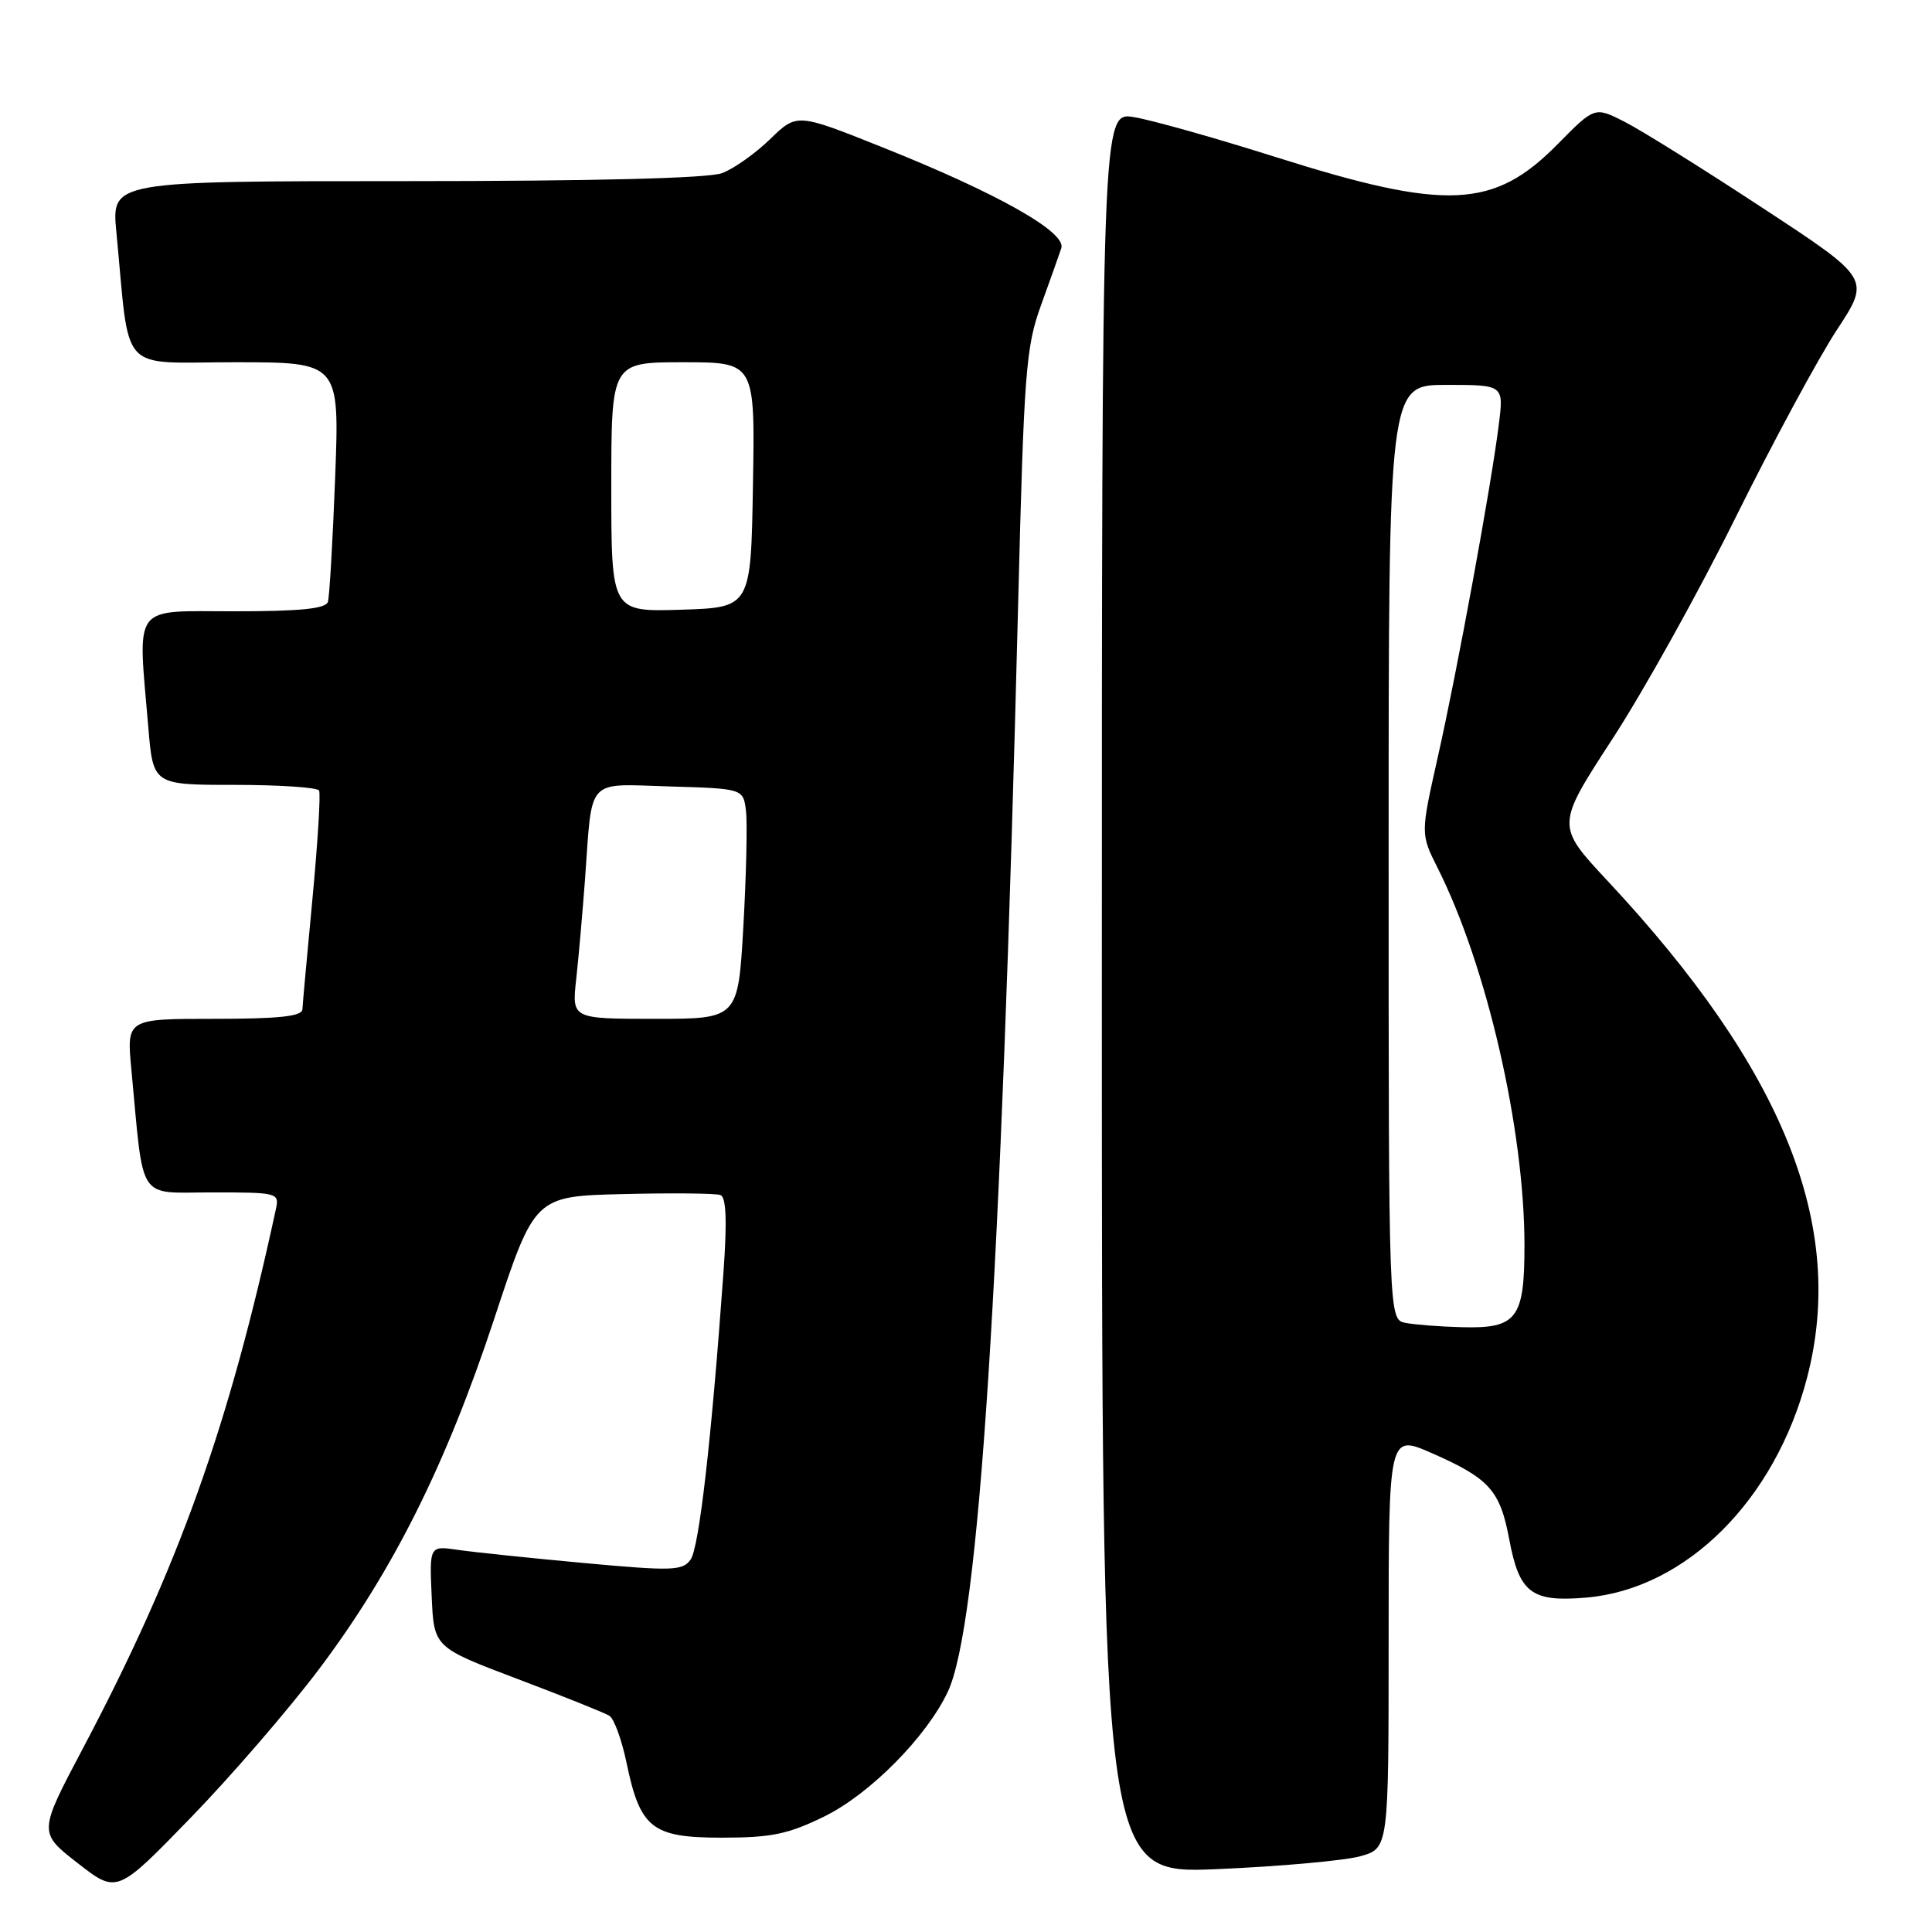 <?xml version="1.0" encoding="UTF-8" standalone="no"?>
<!DOCTYPE svg PUBLIC "-//W3C//DTD SVG 1.1//EN" "http://www.w3.org/Graphics/SVG/1.1/DTD/svg11.dtd" >
<svg xmlns="http://www.w3.org/2000/svg" xmlns:xlink="http://www.w3.org/1999/xlink" version="1.1" viewBox="0 0 256 256">
 <g >
 <path fill="currentColor"
d=" M 42.25 221.20 C 52.06 208.18 59.11 194.08 65.52 174.65 C 70.85 158.50 70.85 158.50 82.62 158.22 C 89.09 158.06 94.87 158.12 95.47 158.35 C 96.23 158.64 96.35 161.83 95.86 168.64 C 94.27 190.81 92.63 205.12 91.50 206.67 C 90.43 208.14 89.05 208.18 77.40 207.11 C 70.31 206.46 62.79 205.67 60.70 205.37 C 56.90 204.81 56.90 204.81 57.20 211.54 C 57.50 218.28 57.50 218.28 68.57 222.47 C 74.66 224.77 80.14 226.97 80.75 227.35 C 81.36 227.73 82.37 230.49 83.00 233.49 C 84.82 242.28 86.37 243.50 95.66 243.50 C 102.23 243.50 104.43 243.04 109.23 240.69 C 115.27 237.72 122.73 230.19 125.58 224.19 C 129.71 215.48 132.65 170.12 134.91 80.00 C 135.68 49.35 135.93 45.99 137.92 40.50 C 139.12 37.20 140.33 33.77 140.63 32.88 C 141.33 30.77 132.15 25.59 116.91 19.51 C 105.60 14.99 105.60 14.99 102.05 18.43 C 100.10 20.33 97.23 22.36 95.68 22.94 C 93.88 23.62 78.88 24.00 53.82 24.00 C 14.77 24.00 14.77 24.00 15.42 30.75 C 17.26 49.89 15.53 48.00 31.11 48.00 C 44.99 48.00 44.99 48.00 44.41 63.25 C 44.09 71.64 43.66 79.06 43.45 79.75 C 43.17 80.66 39.78 81.00 31.03 81.00 C 17.36 81.00 18.25 79.80 19.65 96.35 C 20.29 104.00 20.29 104.00 31.09 104.00 C 37.02 104.00 42.06 104.34 42.28 104.75 C 42.50 105.16 42.11 111.58 41.41 119.00 C 40.71 126.42 40.10 133.06 40.07 133.75 C 40.02 134.67 36.97 135.00 28.38 135.00 C 16.77 135.00 16.77 135.00 17.41 141.75 C 19.09 159.53 18.08 158.00 28.11 158.00 C 36.85 158.00 37.03 158.05 36.55 160.25 C 30.32 189.05 23.63 207.75 10.99 231.66 C 5.09 242.82 5.09 242.82 10.29 246.87 C 15.50 250.93 15.50 250.93 25.22 240.91 C 30.57 235.41 38.23 226.53 42.25 221.20 Z  M 180.25 245.96 C 184.00 244.91 184.00 244.91 184.00 217.47 C 184.00 190.03 184.00 190.03 189.75 192.56 C 197.36 195.91 198.77 197.48 199.99 204.01 C 201.32 211.09 202.94 212.31 210.18 211.69 C 223.40 210.56 235.22 198.79 239.45 182.54 C 244.68 162.45 236.36 141.72 213.02 116.73 C 206.18 109.40 206.18 109.40 213.63 97.95 C 217.74 91.65 225.11 78.40 230.01 68.50 C 234.92 58.60 240.94 47.45 243.39 43.72 C 247.85 36.93 247.85 36.93 233.56 27.56 C 225.71 22.40 217.49 17.27 215.29 16.15 C 211.31 14.12 211.31 14.12 206.41 19.09 C 197.94 27.69 191.71 27.98 169.00 20.80 C 161.03 18.28 152.59 15.90 150.25 15.52 C 146.00 14.82 146.00 14.82 146.00 131.57 C 146.00 248.31 146.00 248.31 161.25 247.67 C 169.64 247.31 178.19 246.54 180.25 245.96 Z  M 76.35 129.75 C 76.67 126.86 77.19 120.90 77.52 116.50 C 78.51 102.82 77.54 103.88 88.78 104.21 C 98.50 104.50 98.50 104.50 98.85 107.50 C 99.04 109.15 98.88 116.01 98.50 122.75 C 97.80 135.00 97.80 135.00 86.78 135.00 C 75.77 135.00 75.77 135.00 76.35 129.75 Z  M 81.00 64.54 C 81.00 48.00 81.00 48.00 90.52 48.00 C 100.05 48.00 100.05 48.00 99.77 64.25 C 99.50 80.50 99.50 80.50 90.25 80.79 C 81.00 81.08 81.00 81.08 81.00 64.54 Z  M 186.25 175.29 C 184.00 174.86 184.00 174.86 184.00 112.93 C 184.00 51.00 184.00 51.00 191.63 51.00 C 199.26 51.00 199.26 51.00 198.60 56.25 C 197.61 64.26 193.08 88.95 190.51 100.34 C 188.23 110.50 188.23 110.50 190.49 115.00 C 197.01 127.96 202.00 149.67 202.00 165.03 C 202.00 174.75 201.00 176.06 193.68 175.86 C 190.83 175.79 187.49 175.53 186.25 175.29 Z "/>
</g>
</svg>